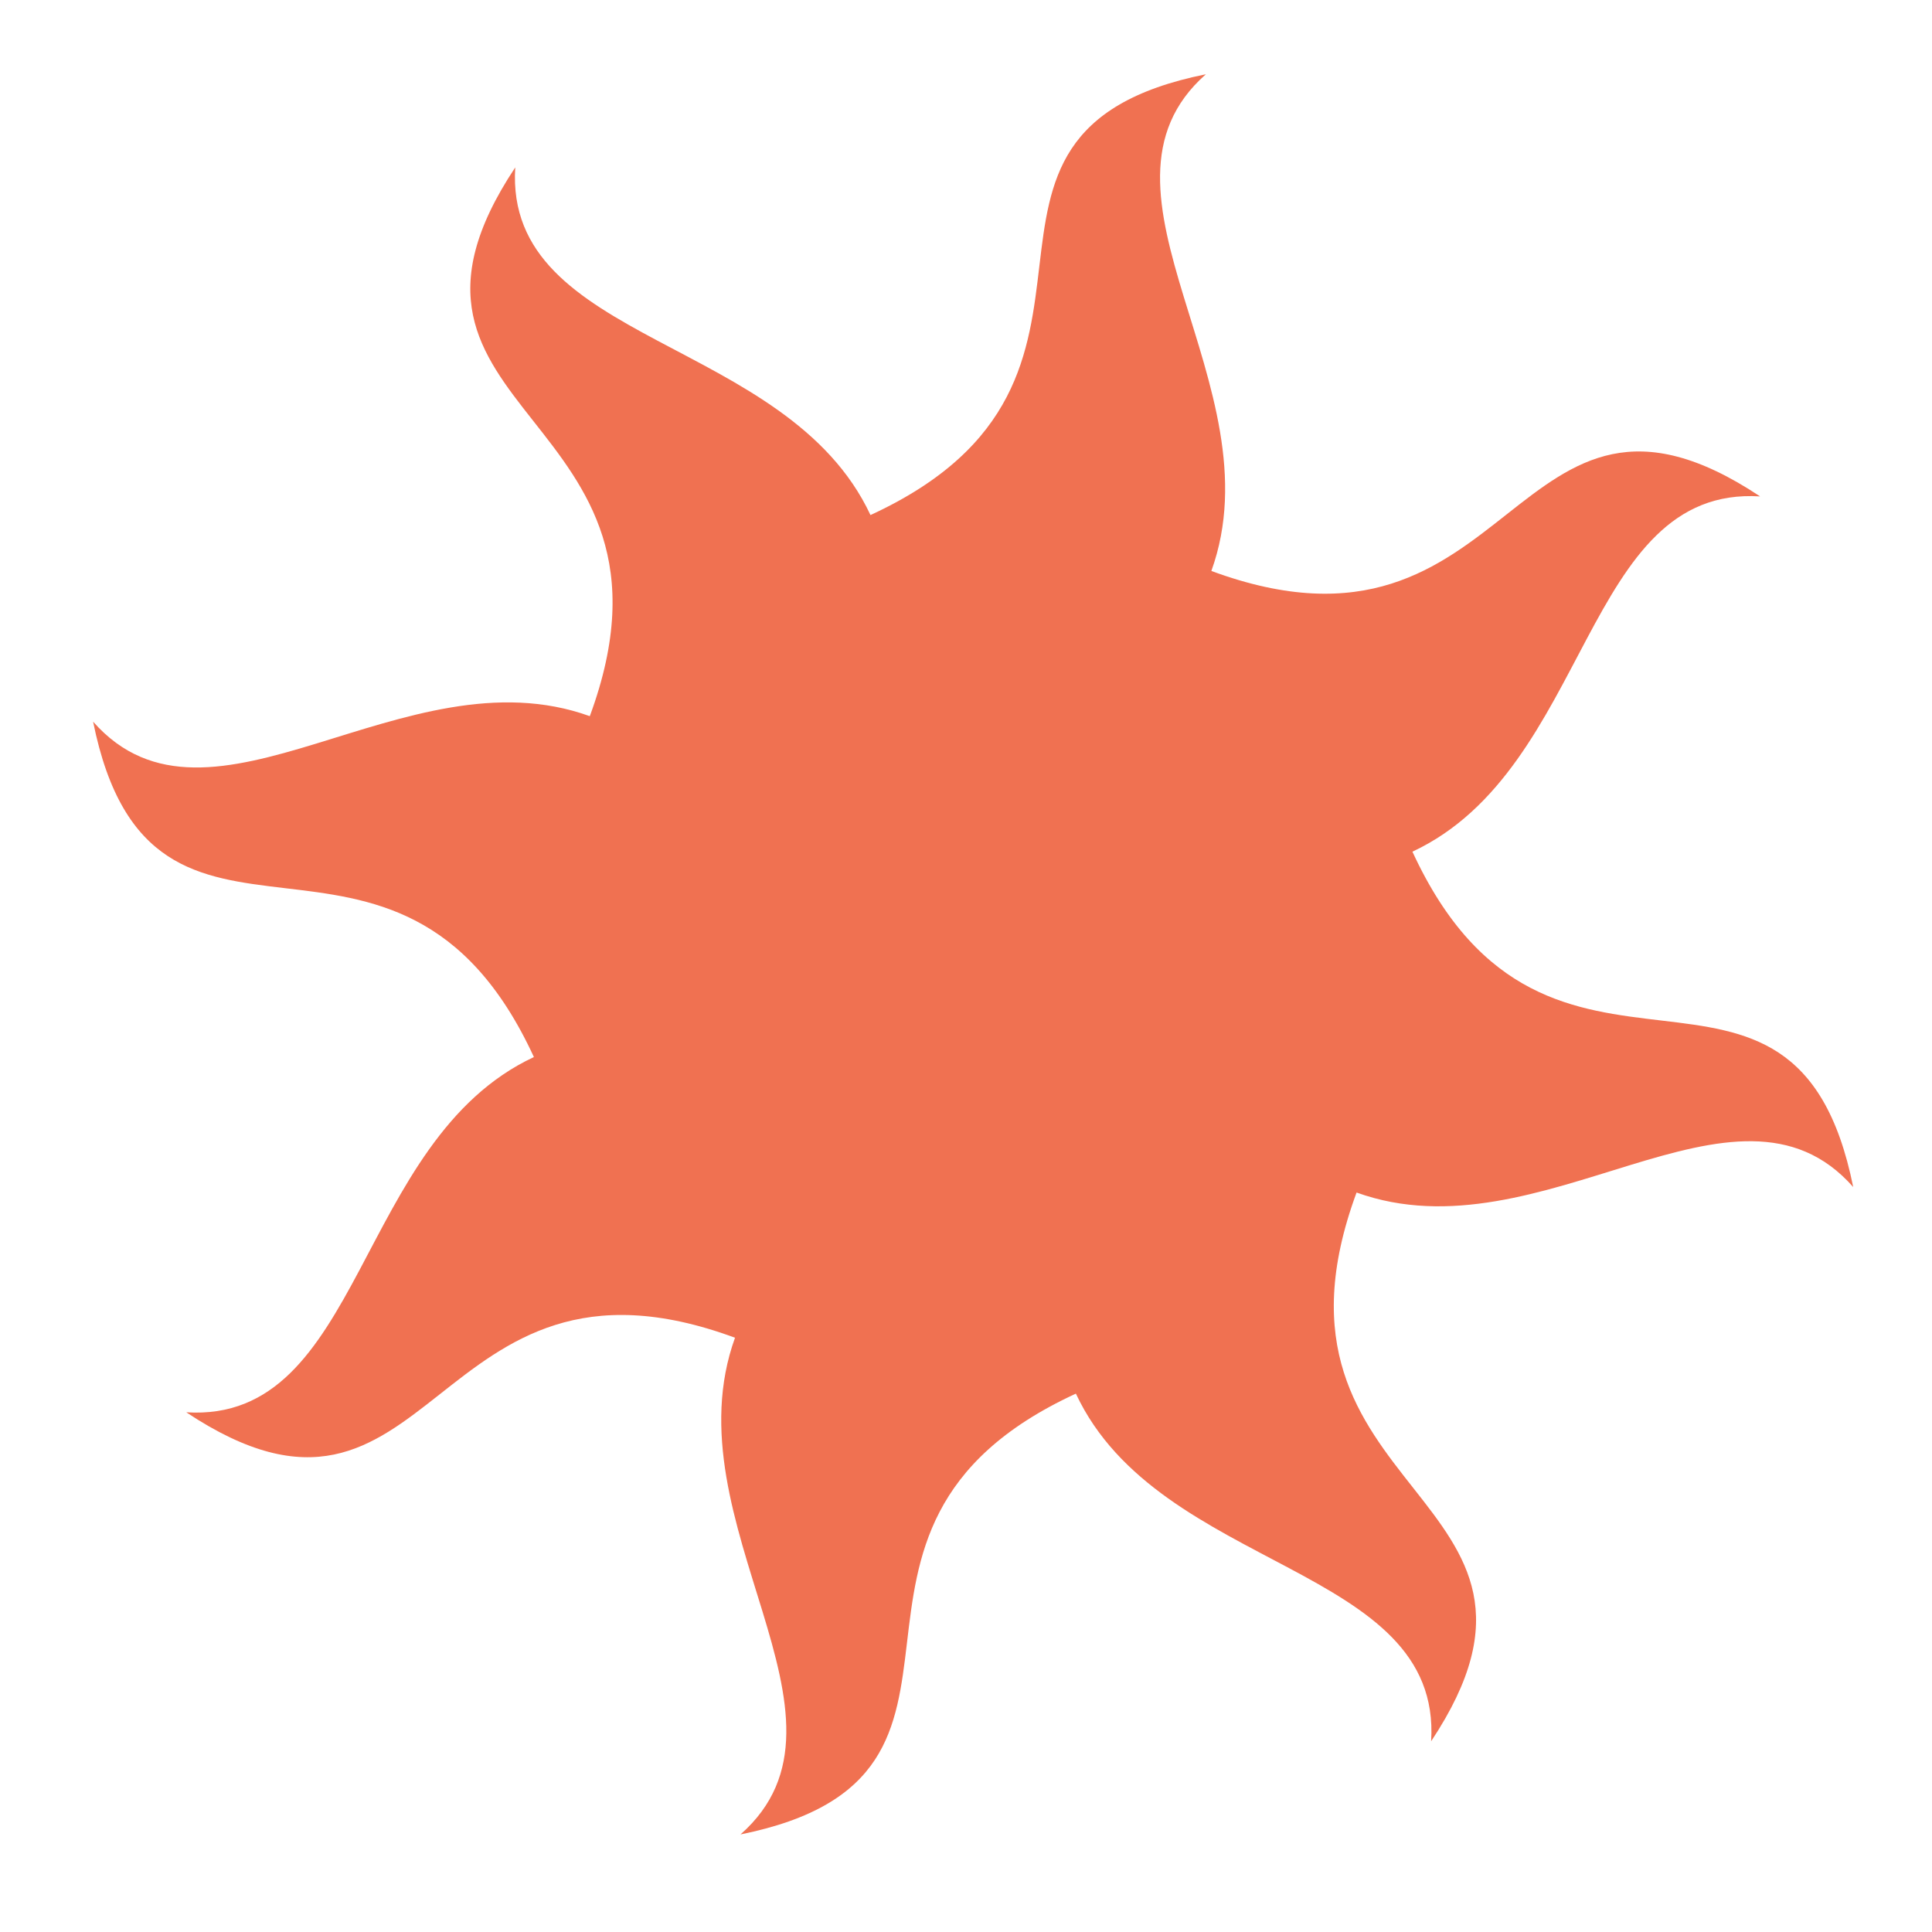 <?xml version="1.0" encoding="utf-8"?>
<!-- Uploaded to: SVG Repo, www.svgrepo.com, Generator: SVG Repo Mixer Tools -->
<svg fill="#F07151" width="800px" height="800px" viewBox="0 0 32 32" version="1.1" xmlns="http://www.w3.org/2000/svg">
<title>sun</title>
<path d="M23.395 14.106c2.958-1.383 2.828-6.068 5.758-5.884-4.125-2.74-4.019 3.106-9.089 1.235 1.107-3.068-2.292-6.286-0.091-8.227-4.855 0.979-0.645 5.039-5.555 7.301-1.384-2.958-6.068-2.828-5.884-5.758-2.74 4.125 3.106 4.019 1.235 9.089-3.068-1.107-6.286 2.292-8.227 0.091 0.979 4.855 5.039 0.645 7.301 5.555-2.958 1.384-2.828 6.068-5.758 5.884 4.125 2.74 4.019-3.106 9.089-1.235-1.107 3.068 2.292 6.286 0.091 8.227 4.855-0.979 0.645-5.039 5.555-7.301 1.384 2.958 6.068 2.828 5.884 5.758 2.74-4.125-3.106-4.019-1.235-9.089 3.068 1.107 6.286-2.292 8.226-0.091-0.979-4.855-5.039-0.645-7.301-5.555z"></path>
</svg>
